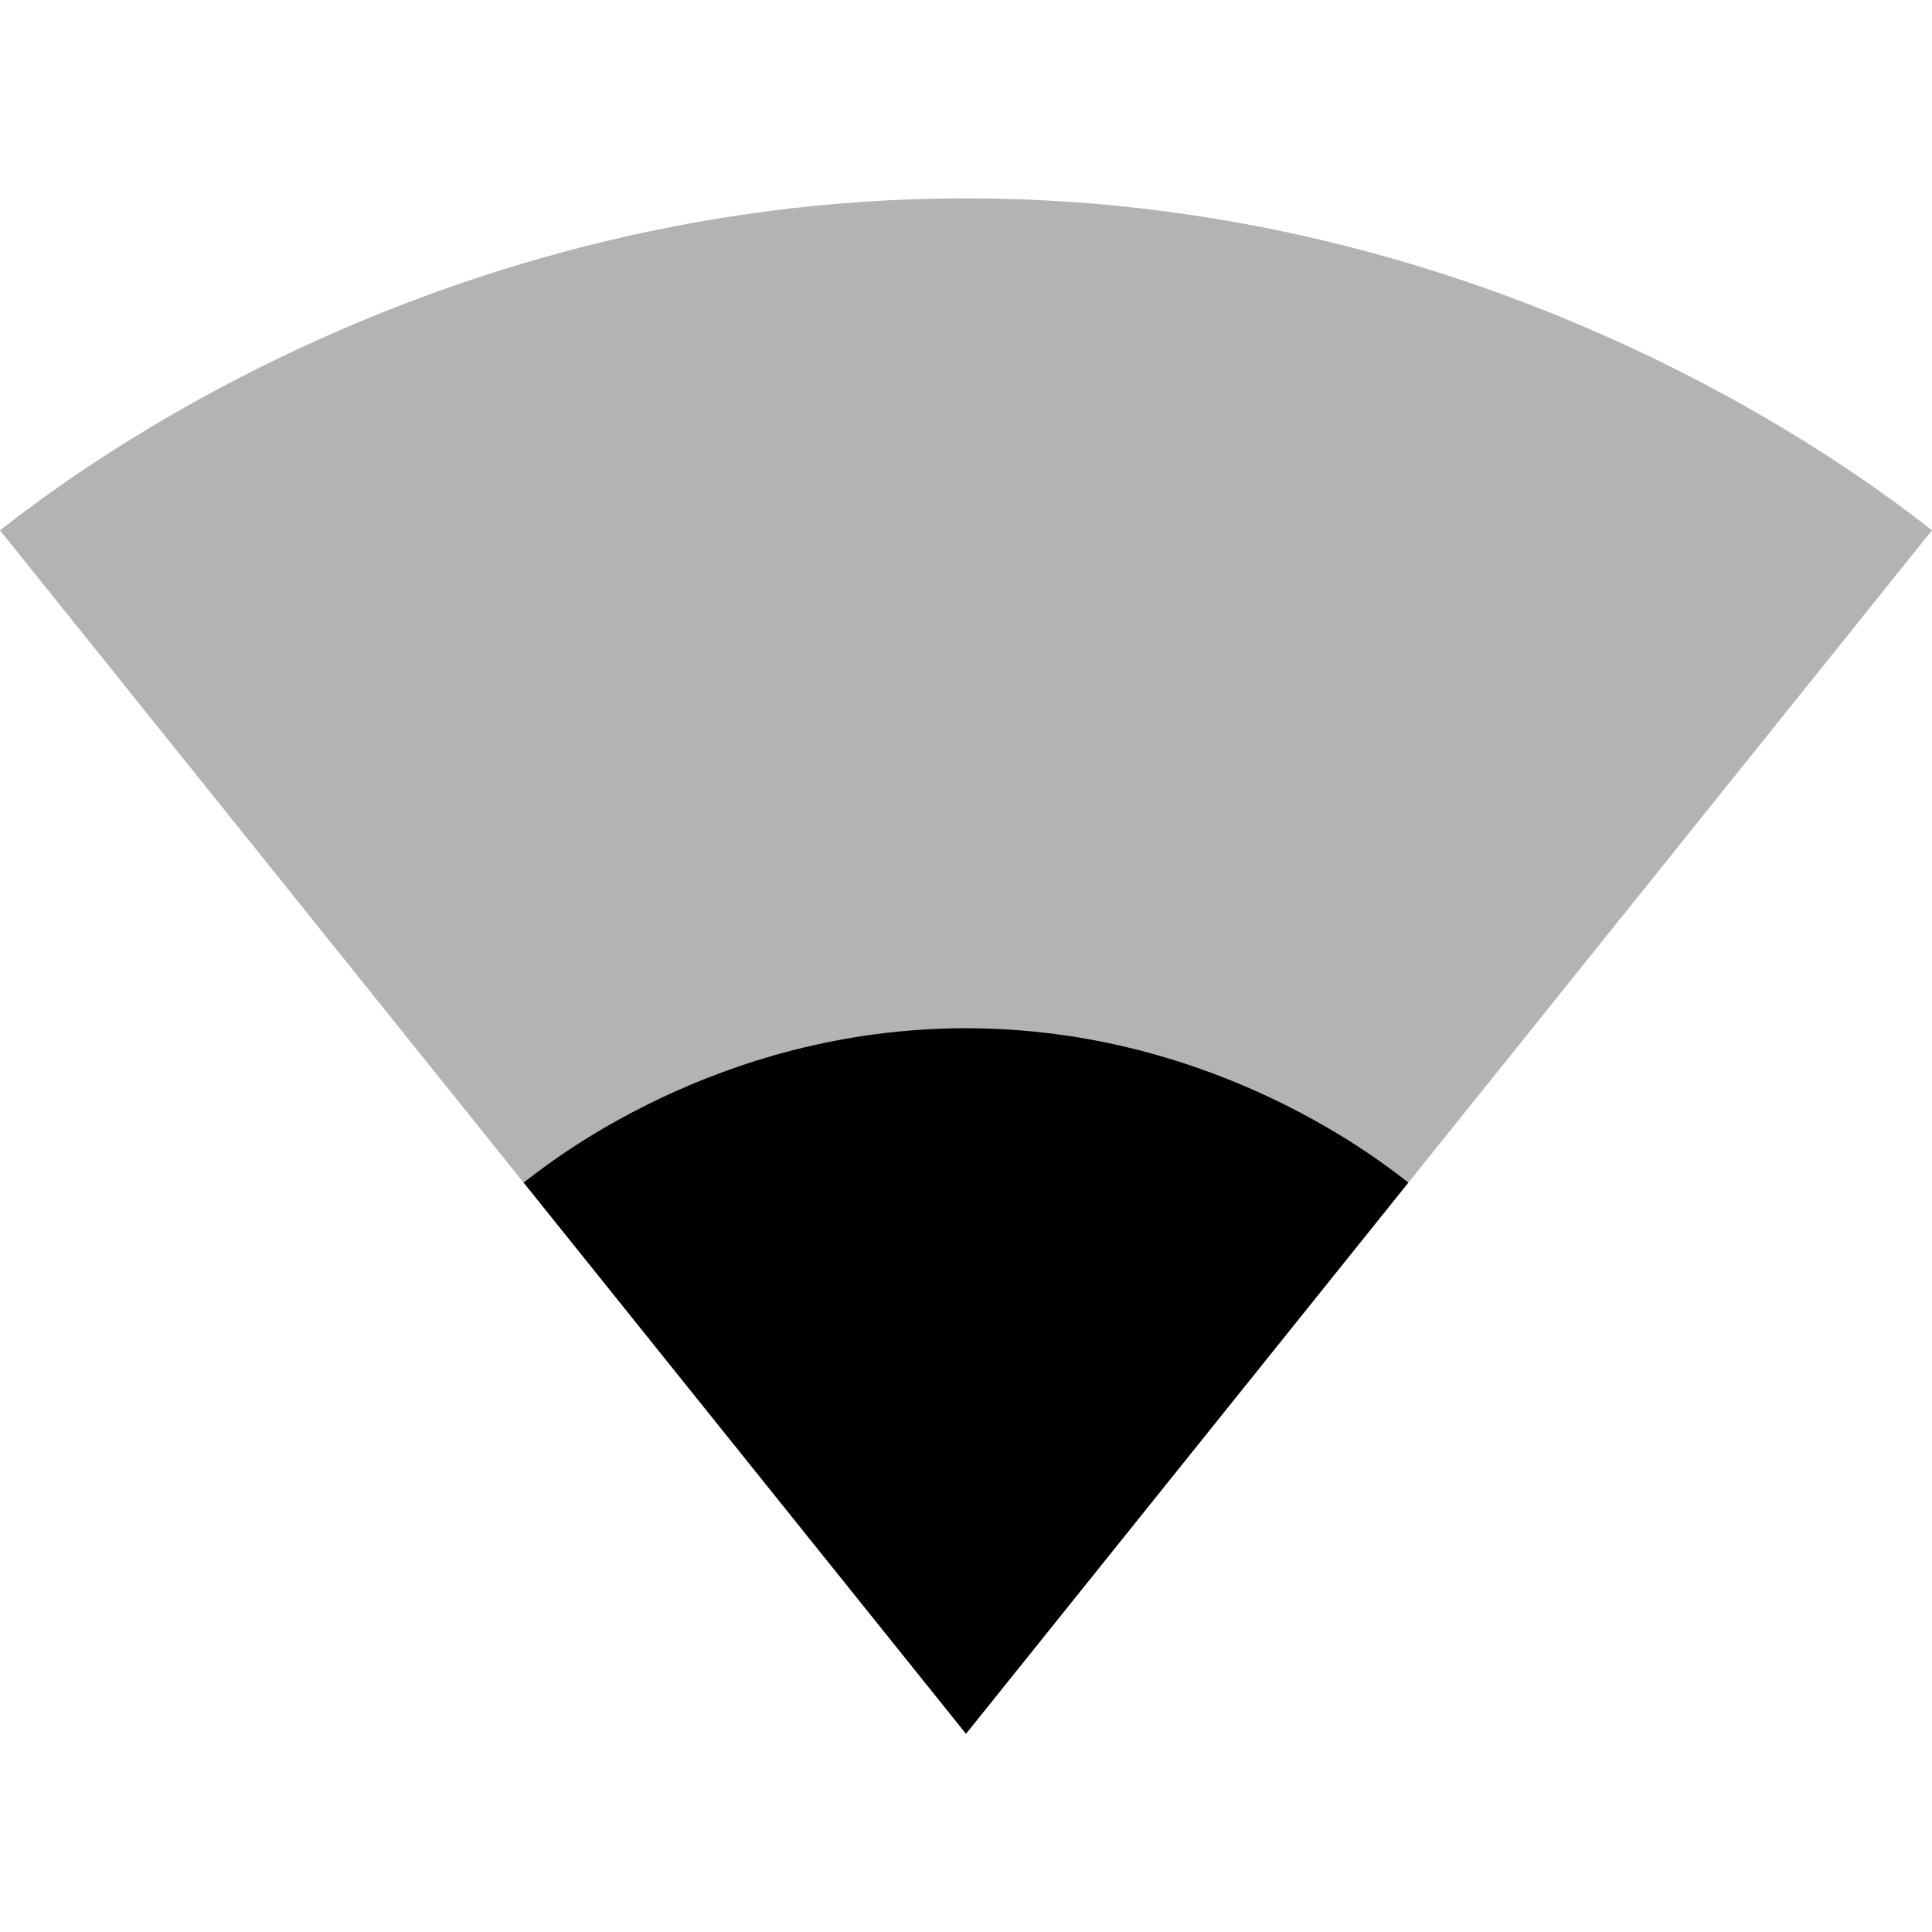 <?xml version="1.0" encoding="iso-8859-1"?>
<!-- Generator: Adobe Illustrator 19.0.0, SVG Export Plug-In . SVG Version: 6.00 Build 0)  -->
<svg version="1.1" id="Capa_1" xmlns="http://www.w3.org/2000/svg" xmlns:xlink="http://www.w3.org/1999/xlink" x="0px" y="0px"
	 viewBox="0 0 496.64 496.64" style="enable-background:new 0 0 496.64 496.64;" xml:space="preserve">
<path style="fill-opacity:0.3;" d="M248.533,445.44L496.64,136.32c-9.6-7.253-105.067-85.333-248.32-85.333S9.6,129.067,0,136.32
	l248.107,309.12l0.213,0.213L248.533,445.44z"/>
<path d="M134.613,304l113.6,141.547l0.107,0.107l0.107-0.107L362.027,304c-5.653-4.373-49.067-39.68-113.707-39.68
	S140.267,299.627,134.613,304z"/>
<g>
</g>
<g>
</g>
<g>
</g>
<g>
</g>
<g>
</g>
<g>
</g>
<g>
</g>
<g>
</g>
<g>
</g>
<g>
</g>
<g>
</g>
<g>
</g>
<g>
</g>
<g>
</g>
<g>
</g>
</svg>
